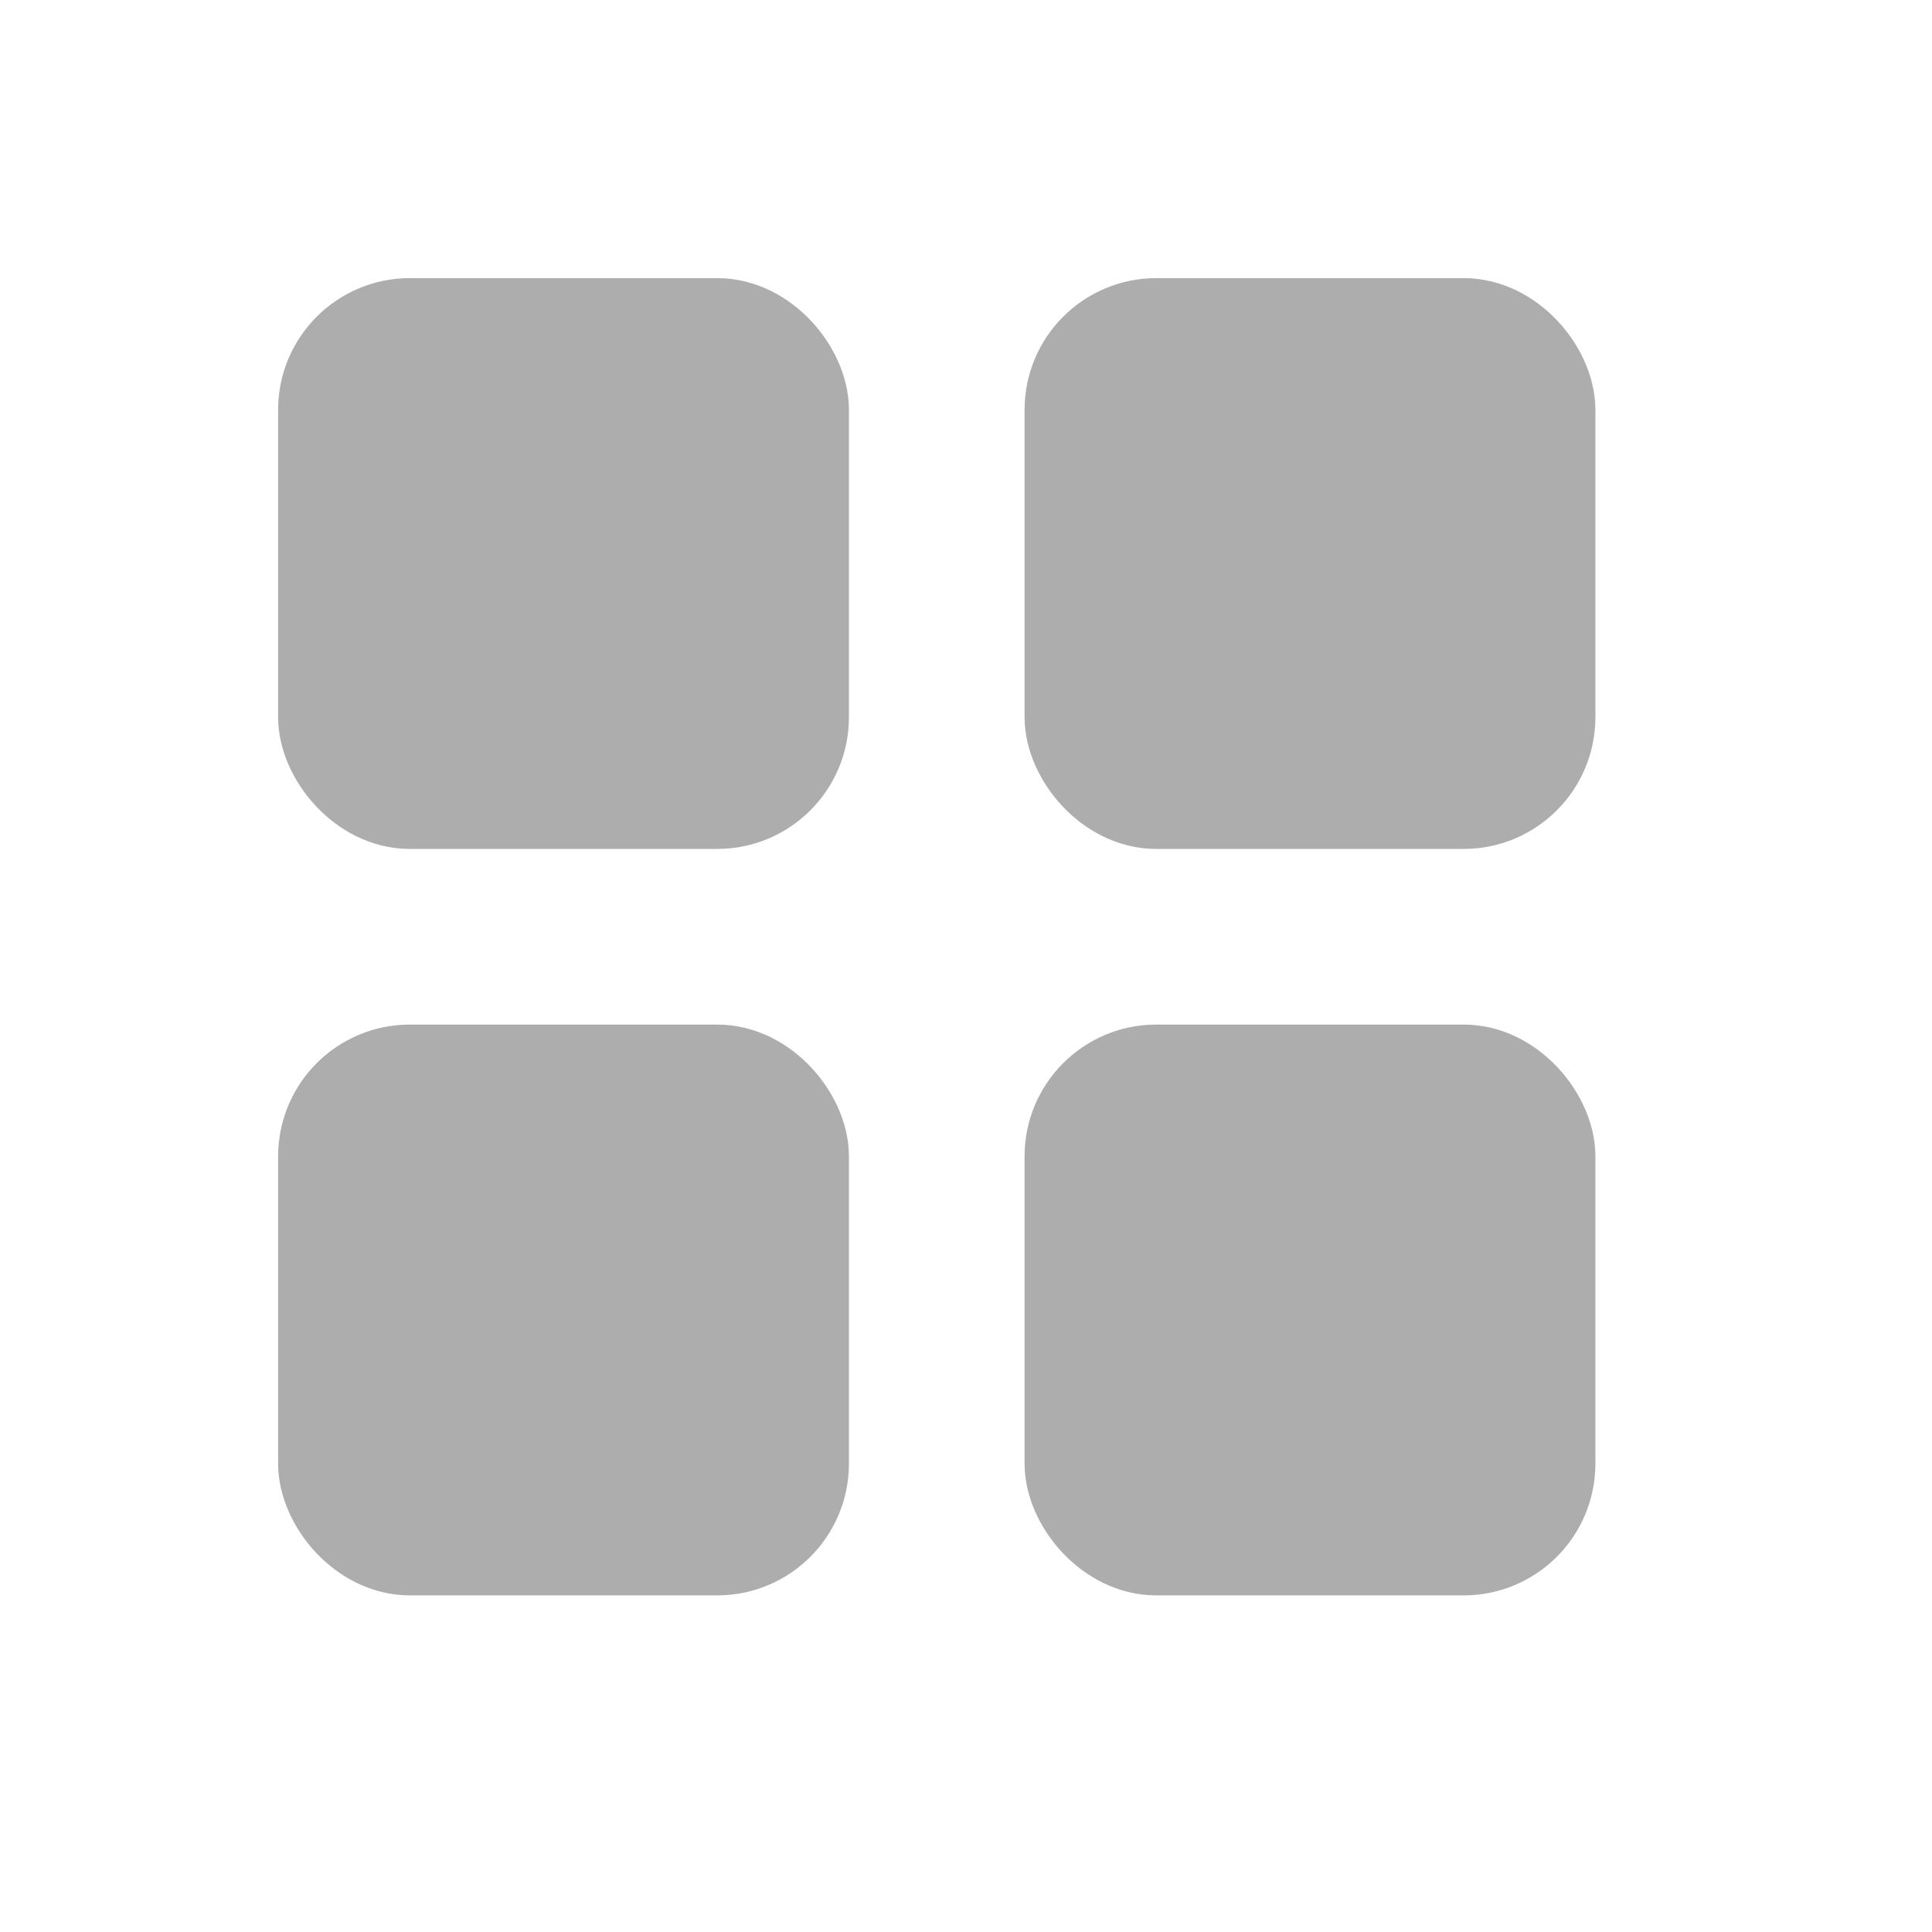 <svg width="22" height="22" viewBox="0 0 22 22" fill="none" xmlns="http://www.w3.org/2000/svg">
<rect x="3.667" y="3.667" width="5.5" height="5.5" rx="1" fill="#ADADAD" stroke="#ADADAD" stroke-linejoin="round"/>
<rect x="3.667" y="12.167" width="5.5" height="5.5" rx="1" fill="#ADADAD" stroke="#ADADAD" stroke-linejoin="round"/>
<rect x="12.167" y="12.167" width="5.5" height="5.5" rx="1" fill="#ADADAD" stroke="#ADADAD" stroke-linejoin="round"/>
<rect x="12.167" y="3.667" width="5.5" height="5.5" rx="1" fill="#ADADAD" stroke="#ADADAD" stroke-linejoin="round"/>
</svg>
